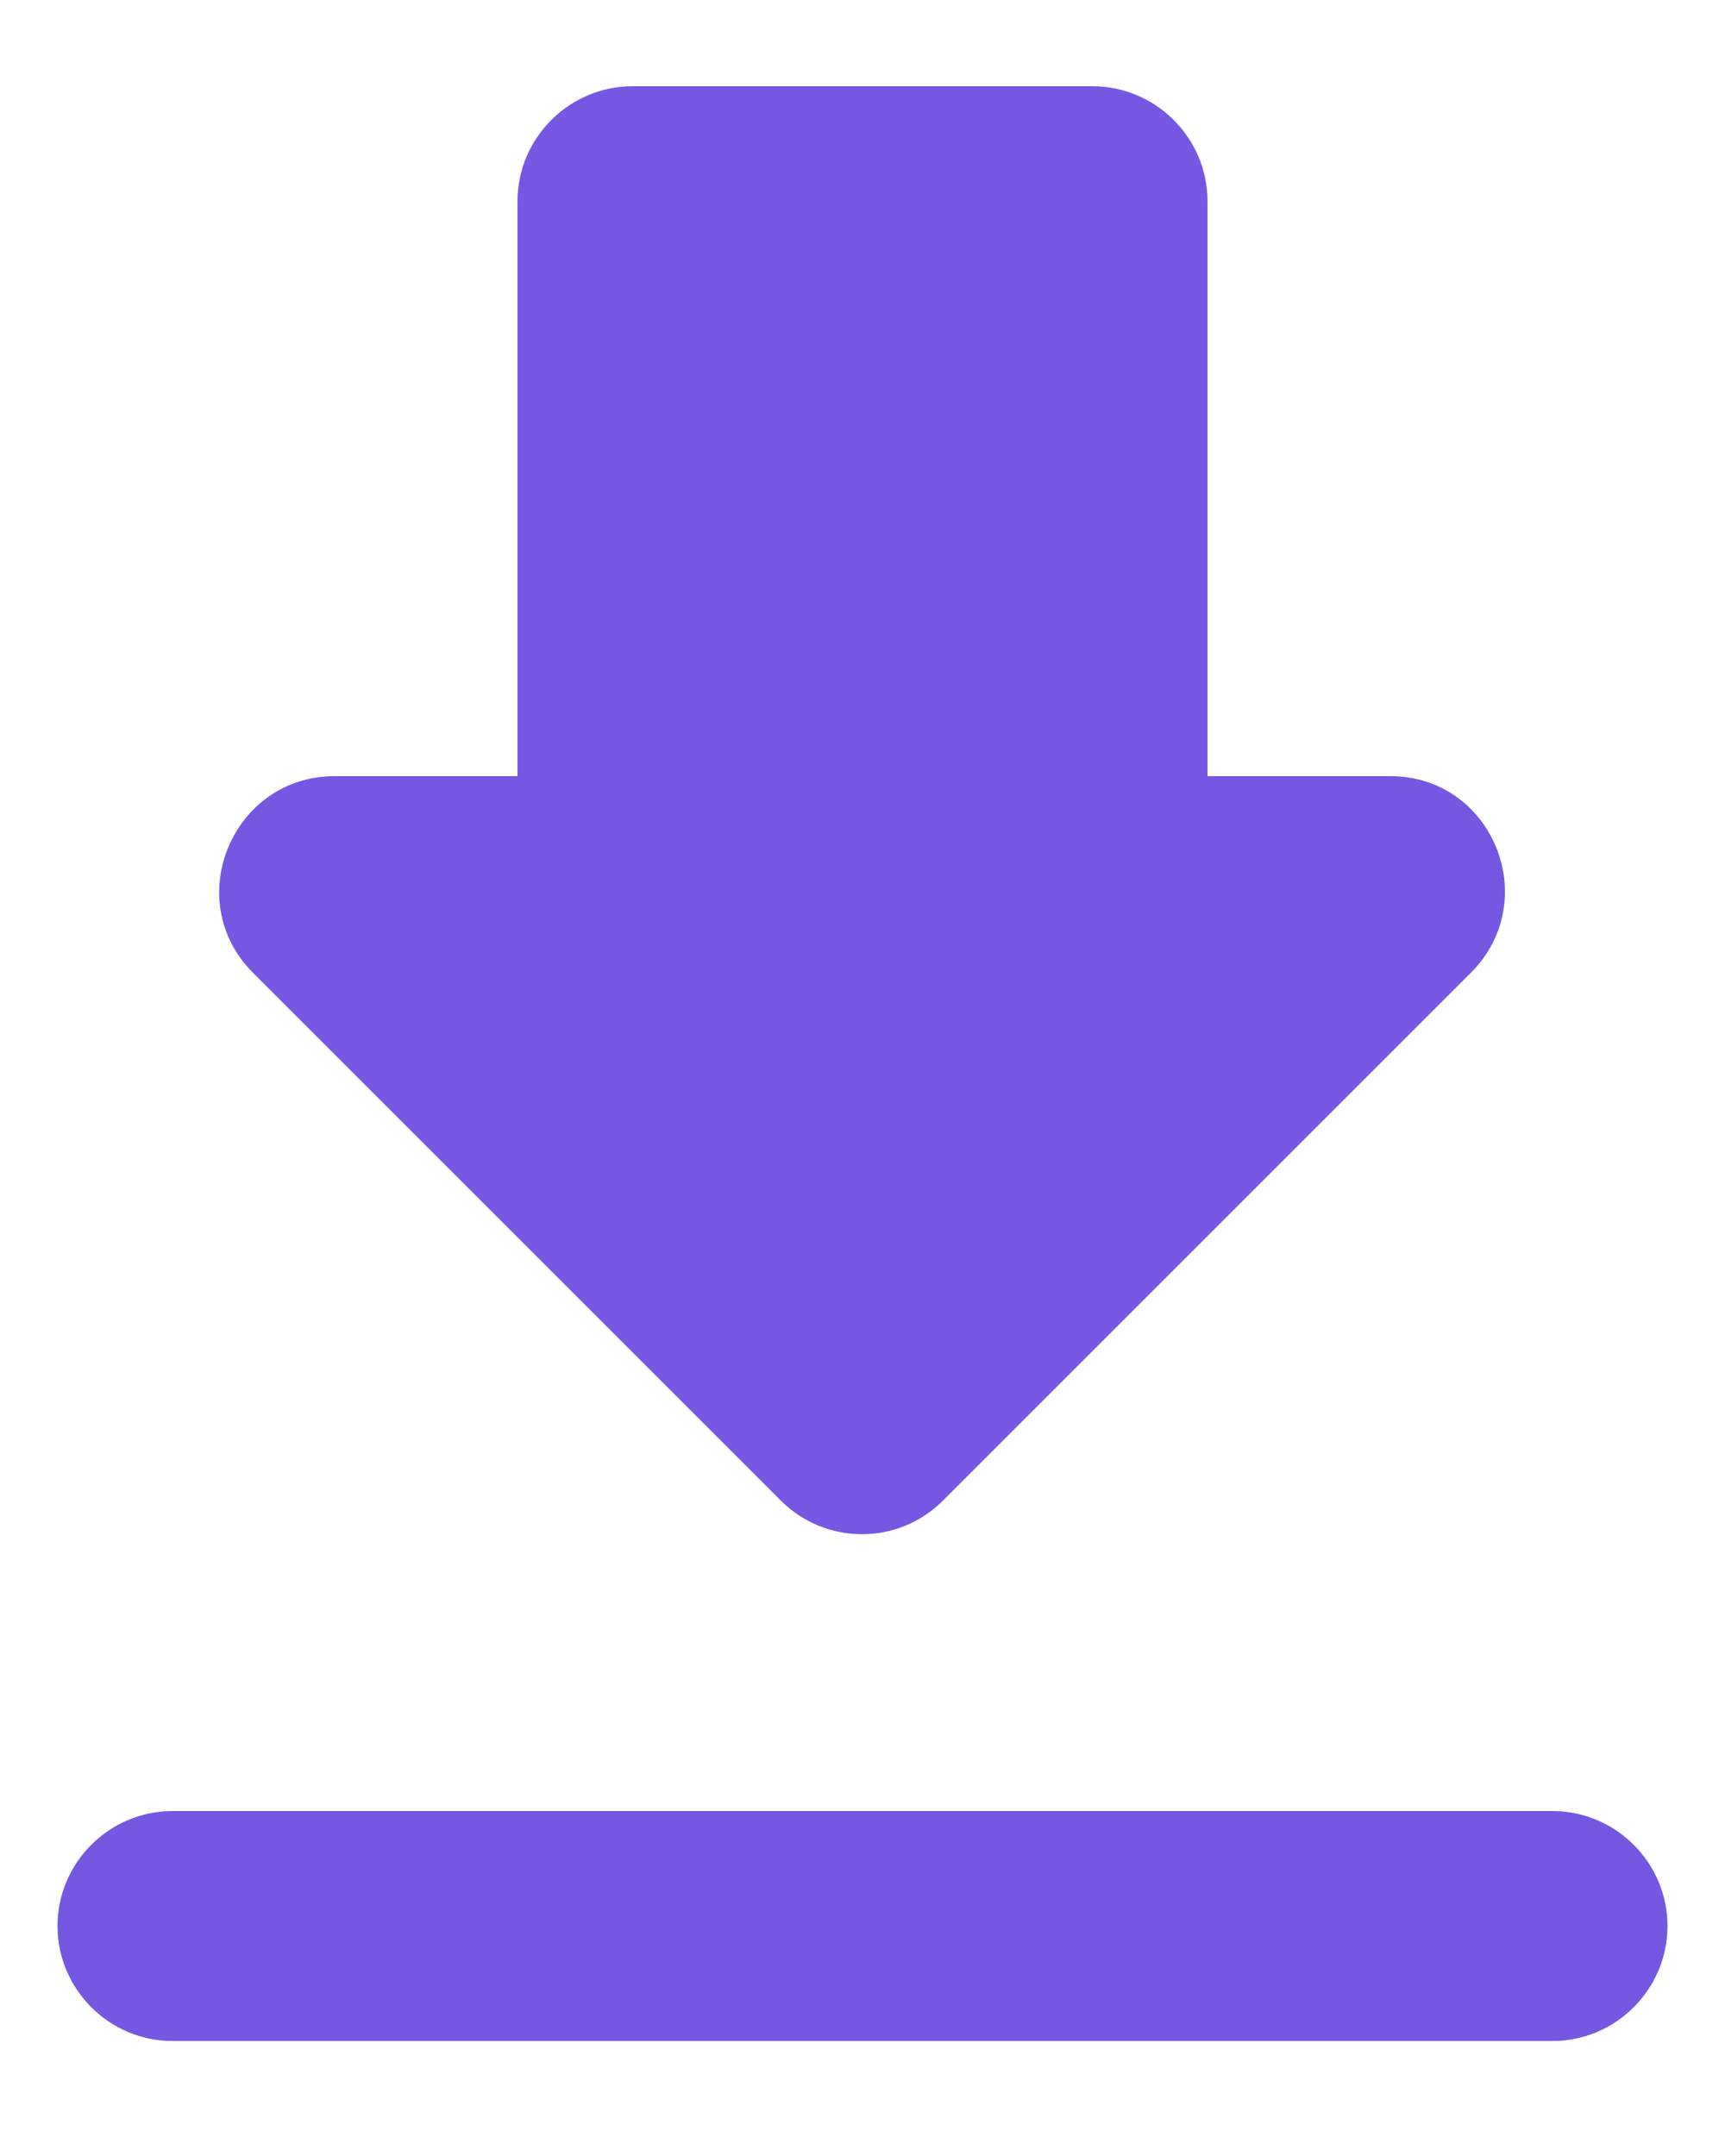 <svg width="12" height="15" viewBox="0 0 12 15" fill="none" xmlns="http://www.w3.org/2000/svg">
<path fill-rule="evenodd" clip-rule="evenodd" d="M9.672 5.4H8.4V1.4C8.4 0.96 8.04 0.6 7.6 0.6H4.4C3.96 0.6 3.6 0.96 3.6 1.4V5.4H2.328C1.616 5.4 1.256 6.264 1.76 6.768L5.432 10.44C5.744 10.752 6.248 10.752 6.56 10.44L10.232 6.768C10.736 6.264 10.384 5.4 9.672 5.4ZM0.4 13.4C0.4 13.84 0.76 14.2 1.2 14.2H10.8C11.24 14.2 11.6 13.84 11.6 13.4C11.6 12.96 11.24 12.6 10.8 12.6H1.2C0.76 12.6 0.4 12.96 0.4 13.4Z" fill="#7657E1"/>
</svg>
